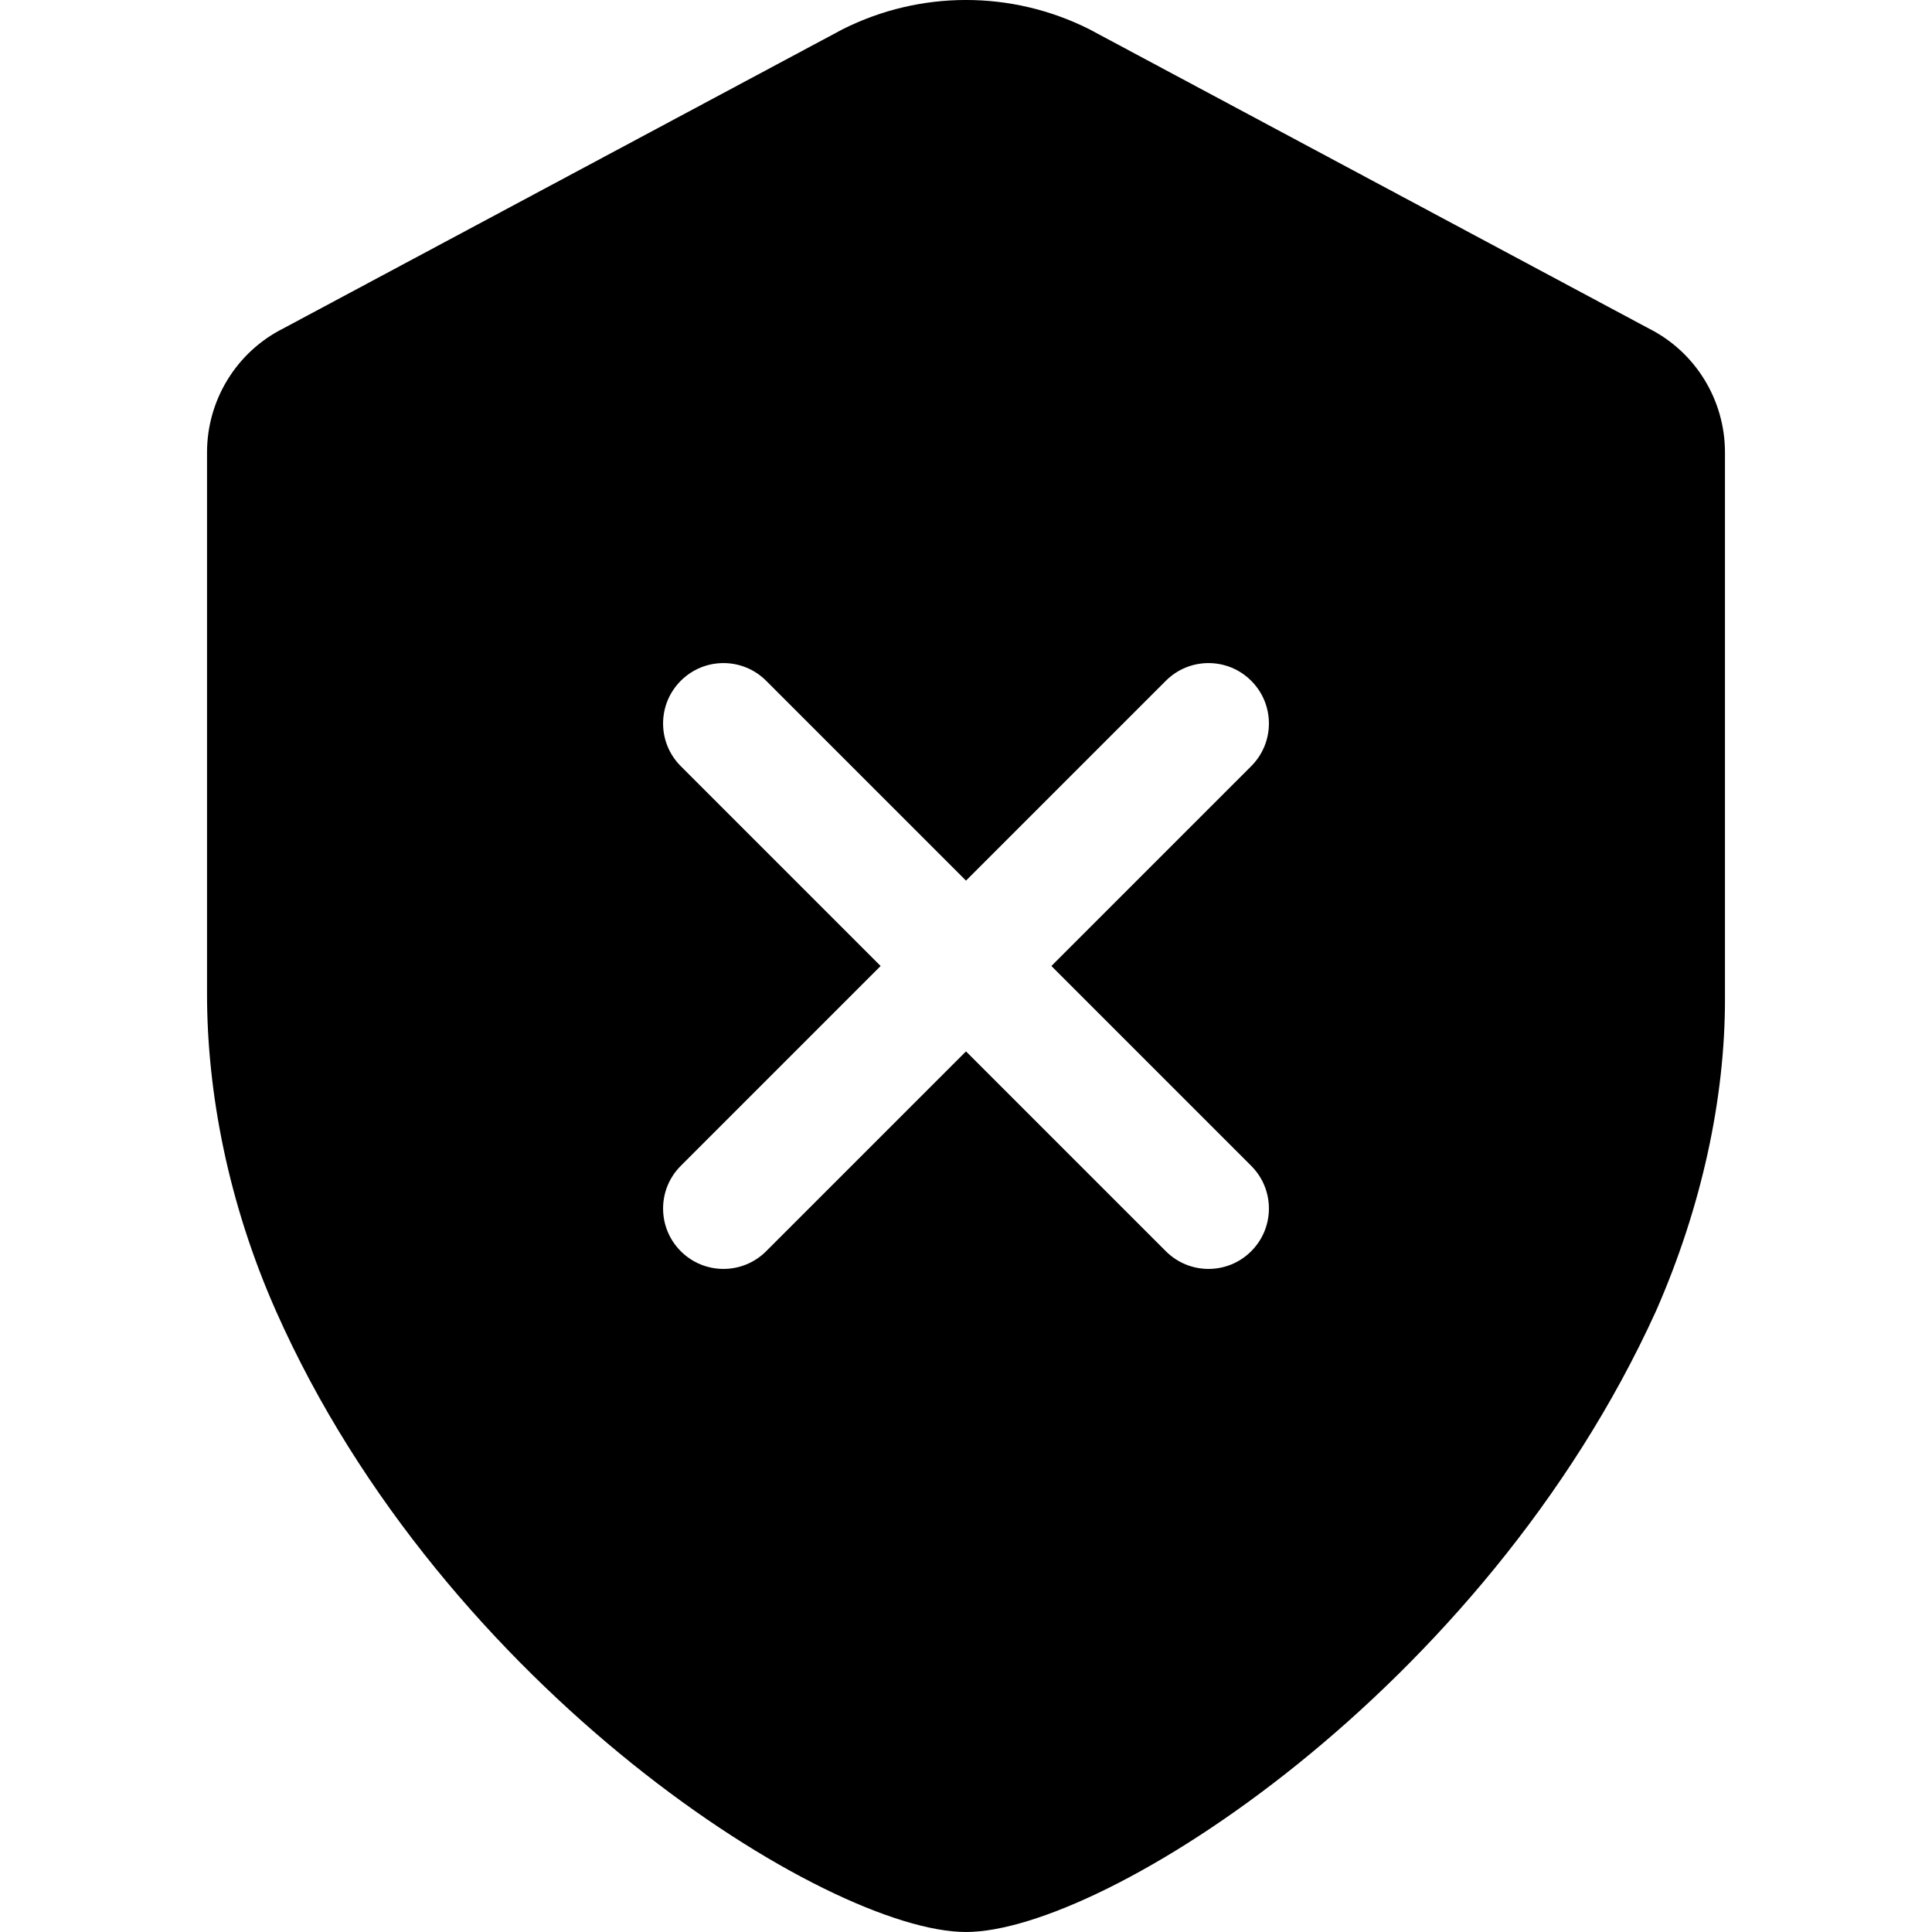 <svg width="32" height="32" viewBox="0 0 32 32" fill="none" xmlns="http://www.w3.org/2000/svg">
<path fill-rule="evenodd" clip-rule="evenodd" d="M4.692 5.44L13.956 0.485C15.243 -0.162 16.757 -0.162 18.044 0.485L27.308 5.44C28.082 5.829 28.571 6.624 28.571 7.494V16.555C28.571 18.186 28.191 19.979 27.429 21.714C24.571 28 18.286 32 16 32C13.714 32 7.358 28 4.571 21.714C3.783 19.936 3.429 18.103 3.429 16.463V7.494C3.429 6.624 3.918 5.829 4.692 5.44ZM20.724 11.276C20.334 10.885 19.7 10.885 19.31 11.276L16 14.586L12.69 11.276C12.3 10.885 11.666 10.885 11.276 11.276C10.885 11.666 10.885 12.3 11.276 12.69L14.586 16L11.276 19.31C10.885 19.7 10.885 20.334 11.276 20.724C11.666 21.115 12.3 21.115 12.69 20.724L16 17.414L19.31 20.724C19.7 21.115 20.334 21.115 20.724 20.724C21.115 20.334 21.115 19.7 20.724 19.31L17.414 16L20.724 12.69C21.115 12.3 21.115 11.666 20.724 11.276Z" fill="black"/>
</svg>
